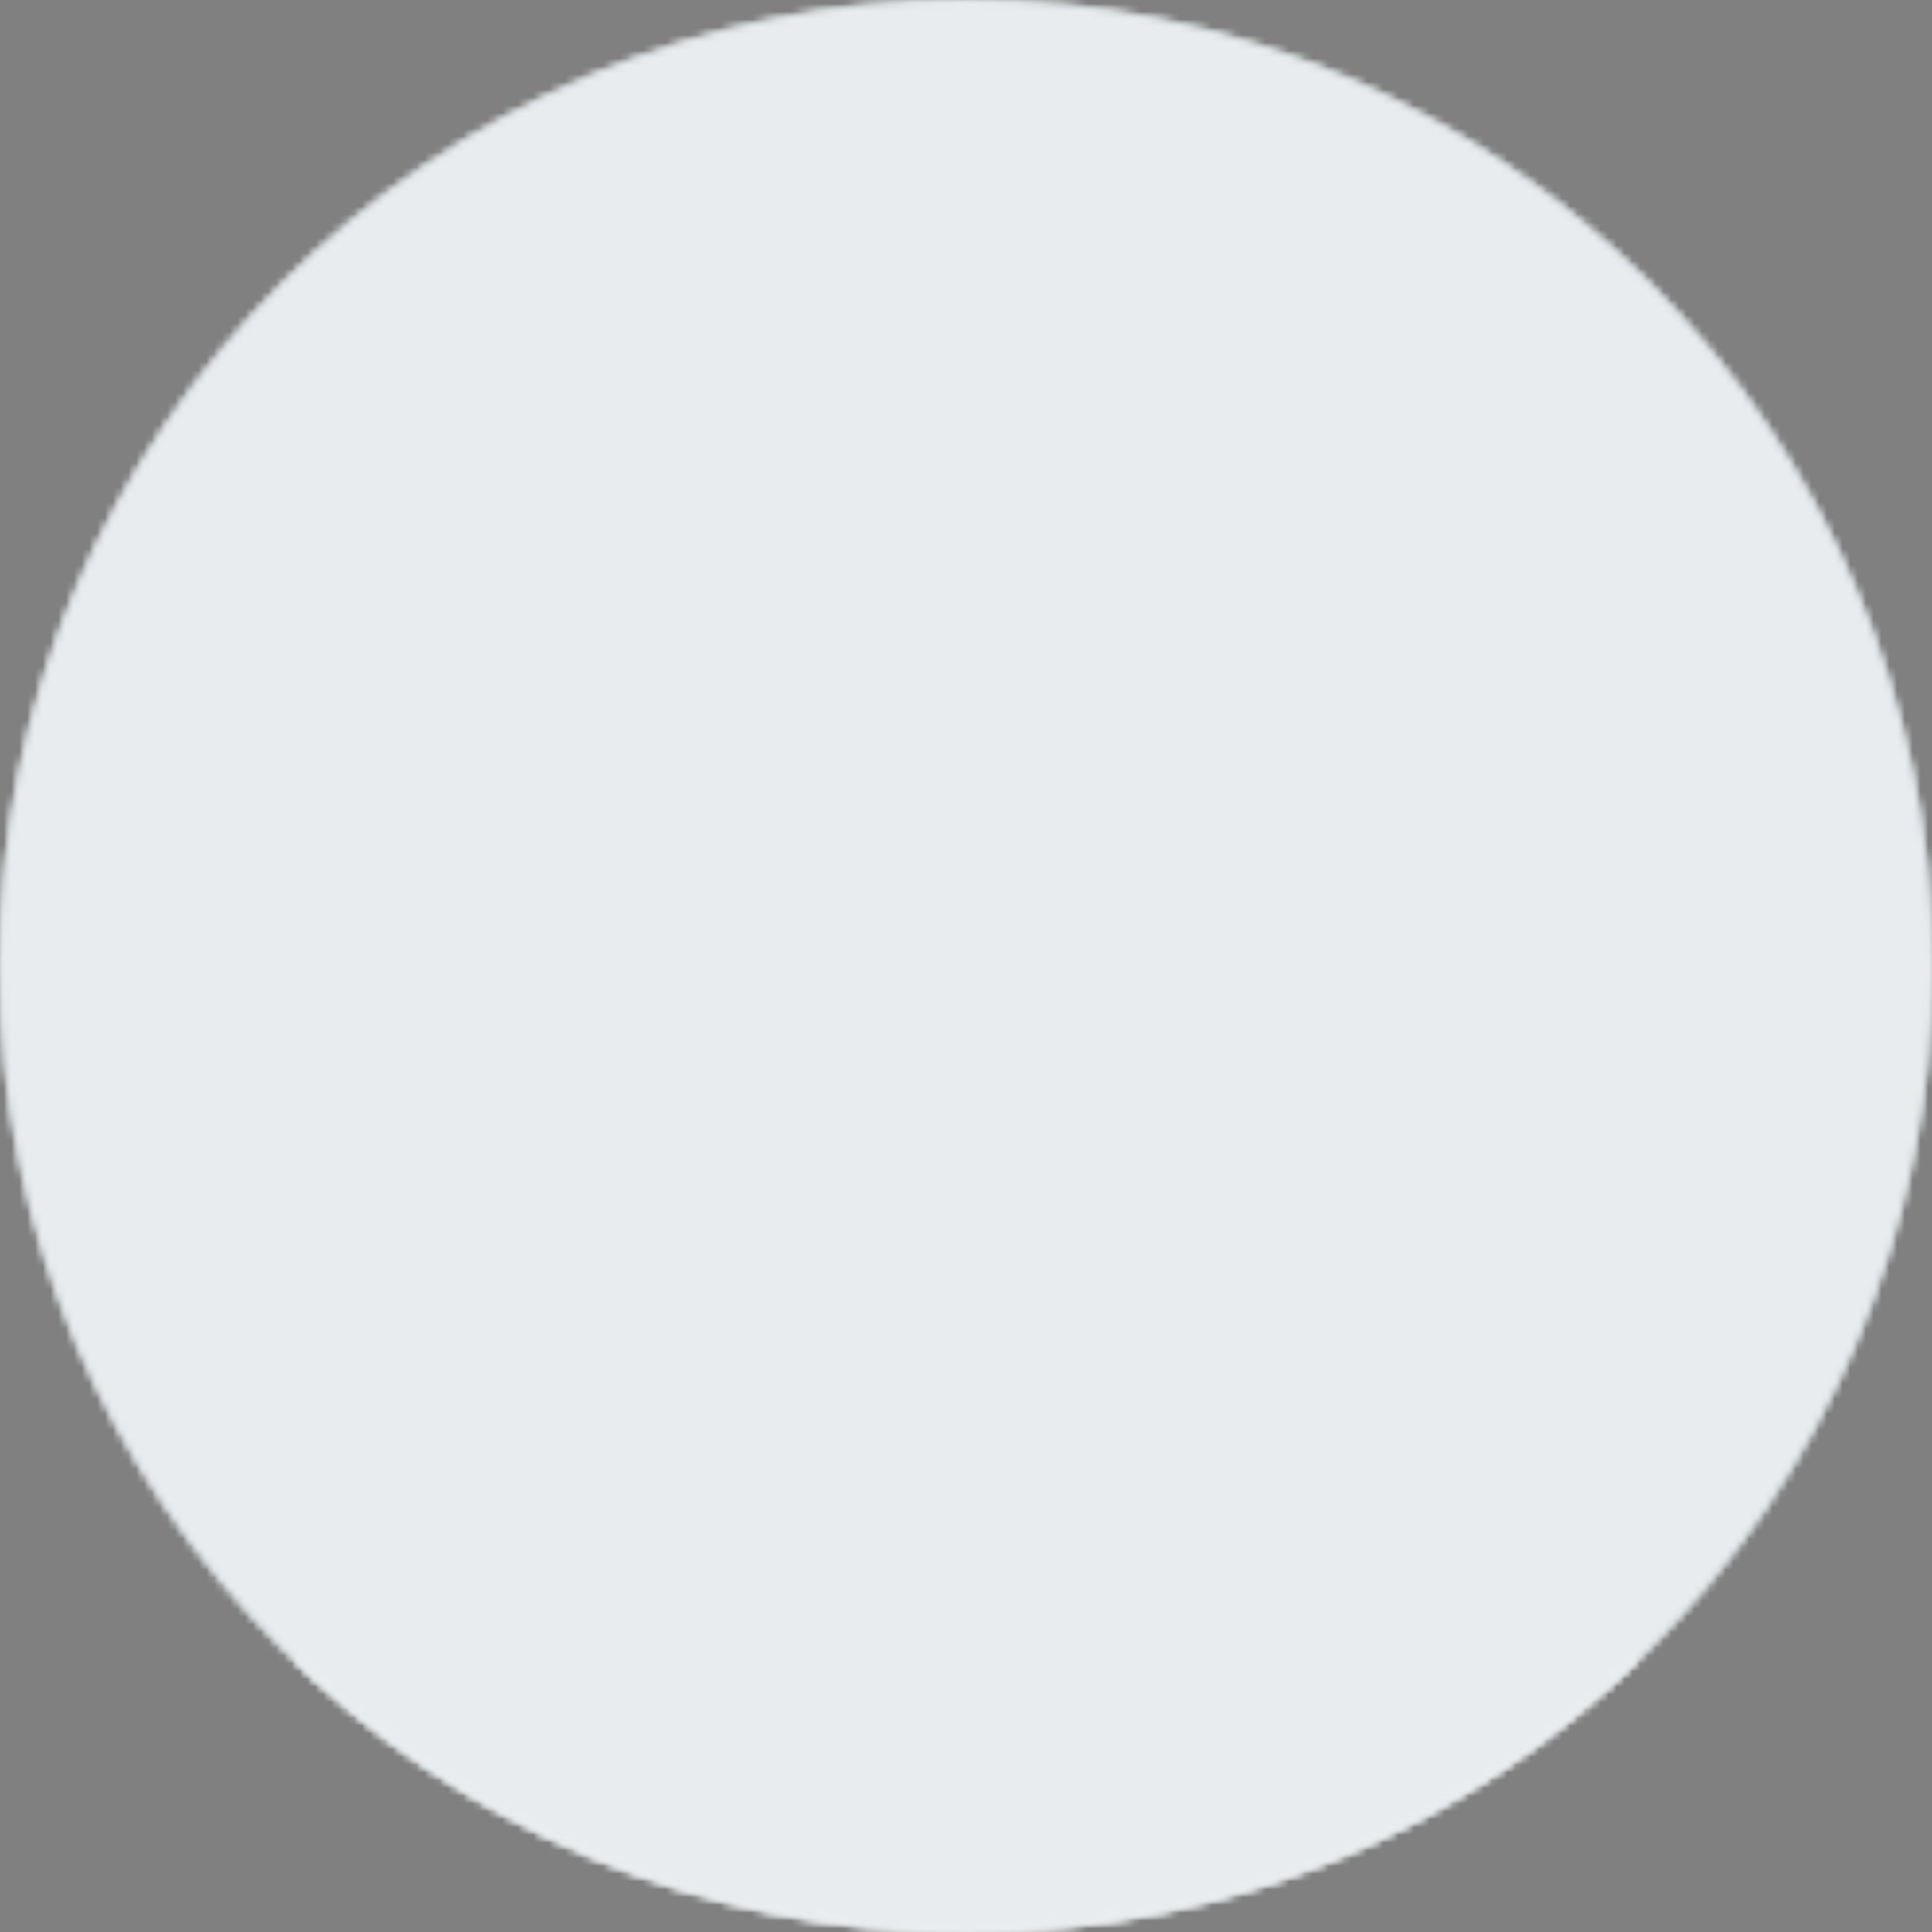 <svg xmlns="http://www.w3.org/2000/svg" xmlns:xlink="http://www.w3.org/1999/xlink" width="248" height="248" viewBox="0 0 248 248">
    <rect x="0" y="0" width="248" height="248" fill="#808080" stroke="none"/>
    <defs>
        <circle id="a" cx="124" cy="124" r="124"/>
        <path id="c" d="M116.485 135.847v17.274h3.757c37.355 0 67.637 30.282 67.637 67.637v8.454H0v-8.454c0-37.355 30.282-67.637 67.636-67.637h3.758v-17.274c-16.193-7.693-27.832-23.414-29.774-42.02-5.472-.773-9.68-5.475-9.68-11.16V69.515c0-5.585 4.062-10.222 9.393-11.117v-5.792C41.333 23.553 64.886 0 93.94 0c29.054 0 52.606 23.553 52.606 52.606v5.792c5.332.895 9.394 5.532 9.394 11.117v13.152c0 5.685-4.208 10.387-9.68 11.16-1.942 18.606-13.581 34.327-29.774 42.02z"/>
        <path id="e" d="M116.485 135.847v17.274h3.757c37.355 0 67.637 30.282 67.637 67.637v8.454H0v-8.454c0-37.355 30.282-67.637 67.636-67.637h3.758v-17.274c-16.193-7.693-27.832-23.414-29.774-42.02-5.472-.773-9.68-5.475-9.68-11.16V69.515c0-5.585 4.062-10.222 9.393-11.117v-5.792C41.333 23.553 64.886 0 93.94 0c29.054 0 52.606 23.553 52.606 52.606v5.792c5.332.895 9.394 5.532 9.394 11.117v13.152c0 5.685-4.208 10.387-9.68 11.16-1.942 18.606-13.581 34.327-29.774 42.02z"/>
        <path id="g" d="M125.842.277c34.735 2.846 62.037 31.939 62.037 67.408v8.406H0v-8.406C0 31.895 27.799 2.597 62.982.206c-.028.351-.043.704-.043 1.06 0 11.144 14.09 20.178 31.47 20.178s31.47-9.034 31.47-20.178c0-.332-.013-.661-.037-.989z"/>
        <path id="i" d="M125.842.277c34.735 2.846 62.037 31.939 62.037 67.408v8.406H0v-8.406C0 31.895 27.799 2.597 62.982.206c-.028.351-.043.704-.043 1.06 0 11.144 14.09 20.178 31.47 20.178s31.47-9.034 31.47-20.178c0-.332-.013-.661-.037-.989z"/>
        <path id="k" d="M.11 2c.994 8.916 8.557 15.848 17.738 15.848 9.21 0 16.791-6.975 17.747-15.932.077-.72-.728-1.916-1.737-1.916H1.96C.946 0 .011 1.107.11 2z"/>
        <path id="m" d="M.11 2c.994 8.916 8.557 15.848 17.738 15.848 9.21 0 16.791-6.975 17.747-15.932.077-.72-.728-1.916-1.737-1.916H1.96C.946 0 .011 1.107.11 2z"/>
        <path id="o" d="M0 0h248v263.03H0z"/>
    </defs>
    <g fill="none" fill-rule="evenodd">
        <mask id="b" fill="#fff">
            <use xlink:href="#a"/>
        </mask>
        <g fill="#D1D9DD" fill-opacity=".5" mask="url(#b)">
            <path d="M0 0h248v248H0z"/>
        </g>
        <g mask="url(#b)">
            <path fill="#D0C6AC" fill-rule="nonzero" d="M146.545 159.745v17.274h3.758c37.355 0 67.636 30.282 67.636 67.637v8.454H30.061v-8.454c0-37.355 30.281-67.637 67.636-67.637h3.758v-17.274c-16.193-7.692-27.833-23.414-29.774-42.019-5.472-.774-9.681-5.476-9.681-11.161V93.413c0-5.585 4.062-10.222 9.394-11.117v-5.792c0-29.053 23.552-52.606 52.606-52.606 29.054 0 52.606 23.553 52.606 52.606v5.792c5.332.895 9.394 5.532 9.394 11.117v13.152c0 5.685-4.209 10.387-9.68 11.161-1.942 18.605-13.582 34.327-29.775 42.019z"/>
            <g transform="translate(30.06 23.898)">
                <mask id="d" fill="#fff">
                    <use xlink:href="#c"/>
                </mask>
                <g mask="url(#d)">
                    <path fill="#D08B5B" fill-rule="nonzero" d="M-30.06 0h248v229.212h-248z"/>
                </g>
            </g>
            <g transform="translate(30.06 23.898)">
                <mask id="f" fill="#fff">
                    <use xlink:href="#e"/>
                </mask>
                <path fill="#000" fill-opacity=".1" fill-rule="nonzero" d="M146.545 88.303v7.515c0 29.054-23.552 52.606-52.606 52.606-29.053 0-52.606-23.552-52.606-52.606V74.212v14.091c0 29.054 23.553 52.606 52.606 52.606 29.054 0 52.606-23.552 52.606-52.606z" mask="url(#f)"/>
            </g>
            <path fill="#E6E6E6" d="M155.902 177.296c34.735 2.847 62.037 31.94 62.037 67.408v8.406H30.061v-8.406c0-35.79 27.798-65.087 62.982-67.478-.029.35-.043.704-.043 1.06 0 11.143 14.09 20.178 31.47 20.178s31.47-9.035 31.47-20.179c0-.331-.013-.66-.038-.989z"/>
            <g transform="translate(30.06 177.02)">
                <mask id="h" fill="#fff">
                    <use xlink:href="#g"/>
                </mask>
                <g fill="#FFF" mask="url(#h)">
                    <path d="M-30.06-27.242h248V76.09h-248z"/>
                </g>
            </g>
            <g transform="translate(30.06 177.02)">
                <mask id="j" fill="#fff">
                    <use xlink:href="#i"/>
                </mask>
                <g fill-opacity=".16" mask="url(#j)" opacity=".6">
                    <ellipse cx="38.045" cy="26.16" fill="#000" rx="37.233" ry="25.283" transform="translate(56.364 -23.485)"/>
                </g>
            </g>
            <g>
                <path fill="#000" fill-opacity=".7" d="M106.262 130.17c.994 8.916 8.556 15.85 17.738 15.85 9.21 0 16.79-6.976 17.747-15.933.077-.72-.728-1.916-1.737-1.916h-31.898c-1.015 0-1.95 1.107-1.85 1.999z"/>
                <g transform="translate(106.152 128.17)">
                    <mask id="l" fill="#fff">
                        <use xlink:href="#k"/>
                    </mask>
                    <path fill="#FFF" d="M8.455-10.333h19.727a4.697 4.697 0 0 1 4.697 4.697V0a4.697 4.697 0 0 1-4.697 4.697H8.455A4.697 4.697 0 0 1 3.758 0v-5.636a4.697 4.697 0 0 1 4.697-4.697z" mask="url(#l)"/>
                </g>
                <g transform="translate(106.152 128.17)">
                    <mask id="n" fill="#fff">
                        <use xlink:href="#m"/>
                    </mask>
                    <g mask="url(#n)">
                        <g fill="#FF4F6D" transform="translate(2.818 10.333)">
                            <circle cx="10.333" cy="10.333" r="10.333"/>
                            <circle cx="19.727" cy="10.333" r="10.333"/>
                        </g>
                    </g>
                </g>
                <path fill="#000" fill-opacity=".16" fill-rule="nonzero" d="M112.727 112.201c0 4.15 5.047 7.515 11.273 7.515s11.273-3.364 11.273-7.515"/>
                <g fill="#000" fill-opacity=".6" fill-rule="nonzero" transform="translate(93.94 89.656)">
                    <circle cx="5.636" cy="5.636" r="5.636"/>
                    <circle cx="54.485" cy="5.636" r="5.636"/>
                </g>
                <g fill-rule="nonzero">
                    <path fill="#D08B5B" d="M92.78 68.593l.856-.378c4.924-1.955 12.388-1.136 16.952 1.055.533.256.169 1.083-.377 1.04-14.015-1.08-23.45 7.653-26.656 13.566-.095.175-.382.195-.453.031-2.167-4.996 4.18-13.137 9.679-15.314z"/>
                    <path fill="#000" fill-opacity=".6" d="M155.22 68.593l-.856-.378c-4.924-1.955-12.388-1.136-16.952 1.055-.533.256-.169 1.083.377 1.04 14.015-1.08 23.45 7.653 26.656 13.566.095.175.382.195.453.031 2.167-4.996-4.18-13.137-9.679-15.314z"/>
                </g>
            </g>
            <g>
                <g transform="translate(0 -9.92)">
                    <mask id="p" fill="#fff">
                        <use xlink:href="#o"/>
                    </mask>
                    <g mask="url(#p)">
                        <path fill="#000" fill-rule="nonzero" d="M132.891 96.188c3.678-7.454 11.355-12.582 20.23-12.582 8.38 0 15.69 4.571 19.577 11.356.198-.054.406-.083.62-.083h7.515a2.348 2.348 0 0 1 0 4.697h-6.14c.633 2.08.974 4.288.974 6.576 0 12.451-10.094 22.545-22.546 22.545-12.451 0-22.545-10.094-22.545-22.545 0-1.336.116-2.645.339-3.917-.08-4.11-3.239-7.356-7.044-7.356-3.51 0-6.47 2.761-6.971 6.416.343 1.564.524 3.19.524 4.857 0 12.451-10.094 22.545-22.545 22.545-12.452 0-22.546-10.094-22.546-22.545 0-2.288.341-4.496.974-6.576h-6.14a2.348 2.348 0 0 1 0-4.697h7.515c.214 0 .422.029.62.083 3.886-6.785 11.198-11.356 19.577-11.356 8.785 0 16.397 5.025 20.118 12.358 1.95-2.927 5.198-4.843 8.874-4.843 3.769 0 7.087 2.014 9.02 5.067zM94.879 124.94c10.376 0 18.788-8.411 18.788-18.787 0-10.377-8.412-18.788-18.788-18.788S76.09 95.775 76.09 106.152c0 10.376 8.412 18.787 18.788 18.787zm58.242 0c10.376 0 18.788-8.411 18.788-18.787 0-10.377-8.412-18.788-18.788-18.788s-18.788 8.411-18.788 18.788c0 10.376 8.412 18.787 18.788 18.787z"/>
                        <path fill="#252C2F" d="M132.891 96.188c3.678-7.454 11.355-12.582 20.23-12.582 8.38 0 15.69 4.571 19.577 11.356.198-.054.406-.083.62-.083h7.515a2.348 2.348 0 0 1 0 4.697h-6.14c.633 2.08.974 4.288.974 6.576 0 12.451-10.094 22.545-22.546 22.545-12.451 0-22.545-10.094-22.545-22.545 0-1.336.116-2.645.339-3.917-.08-4.11-3.239-7.356-7.044-7.356-3.51 0-6.47 2.761-6.971 6.416.343 1.564.524 3.19.524 4.857 0 12.451-10.094 22.545-22.545 22.545-12.452 0-22.546-10.094-22.546-22.545 0-2.288.341-4.496.974-6.576h-6.14a2.348 2.348 0 0 1 0-4.697h7.515c.214 0 .422.029.62.083 3.886-6.785 11.198-11.356 19.577-11.356 8.785 0 16.397 5.025 20.118 12.358 1.95-2.927 5.198-4.843 8.874-4.843 3.769 0 7.087 2.014 9.02 5.067zM94.879 124.94c10.376 0 18.788-8.411 18.788-18.787 0-10.377-8.412-18.788-18.788-18.788S76.09 95.775 76.09 106.152c0 10.376 8.412 18.787 18.788 18.787zm58.242 0c10.376 0 18.788-8.411 18.788-18.787 0-10.377-8.412-18.788-18.788-18.788s-18.788 8.411-18.788 18.788c0 10.376 8.412 18.787 18.788 18.787z"/>
                        <g fill="#D6B370">
                            <path d="M81.9 35.562c4.829-3.6 10.538-6.685 16.494-7.87 6.057-1.205 9.731-1.497 15.693-.069 1.534.368 2.051.733 3.401-.14 1.138-.734 9.077-8.914 33.274-4.374 24.457 4.589 31.722 41.404 40.794 42.805 3.27.504 7.31-.362 7.437-2.374 3.723 5.668 4.704 13.158 3.126 19.796-1.36 5.718-4.225 11.09-9.384 14.22-4.44 2.693-10.577 3.867-15.708 3.37-2.334-.226-4.457-.717-6.605-1.66-2.592-1.135-4.657-3.185-7.2-4.267a50.586 50.586 0 0 0 8.62 6.03c1.54.851 3.103 1.438 4.803 1.9 1.16.316 3.533 1.392 4.656 1.11-7.335 1.313-14.242.17-20.967-2.97-3.035-1.417-5.954-3.13-8.634-5.145-2.661-2-5.725-4.045-7.807-6.678.874 1.13-.655-.551-.857-.757a63.111 63.111 0 0 1-1.679-1.78 69.015 69.015 0 0 1-2.753-3.186c-1.873-2.335-3.617-4.774-5.173-7.33-1.576-2.589-7.852-13.032-9.747-15.49 1.79 5.362 3.739 10.726 6.02 15.9-4.428-1.382-8.722-5.209-11.55-8.775-3.187-4.017-5.074-8.706-5.739-13.777-3.593 9.784-12.01 17.5-20.696 22.822 1.882-3.504 4.749-6.467 6.625-10.03-8.634 8.763-23.08 13.05-26.863 25.902-.97-4.469-4.088-8.06-5.023-12.619-1.037-5.062-1.782-10.435-1.617-15.609.373-11.5 8.109-22.284 17.059-28.955z"/>
                        </g>
                    </g>
                </g>
            </g>
        </g>
        <path fill="#E8ECEE" d="M-987.04-1512.8h2222.08v3273.6H-987.04z" mask="url(#b)" style="mix-blend-mode:color"/>
        <path fill="#E8ECEE" d="M-987.04-1512.8h2222.08v3273.6H-987.04z" mask="url(#b)" opacity=".8"/>
    </g>
</svg>
